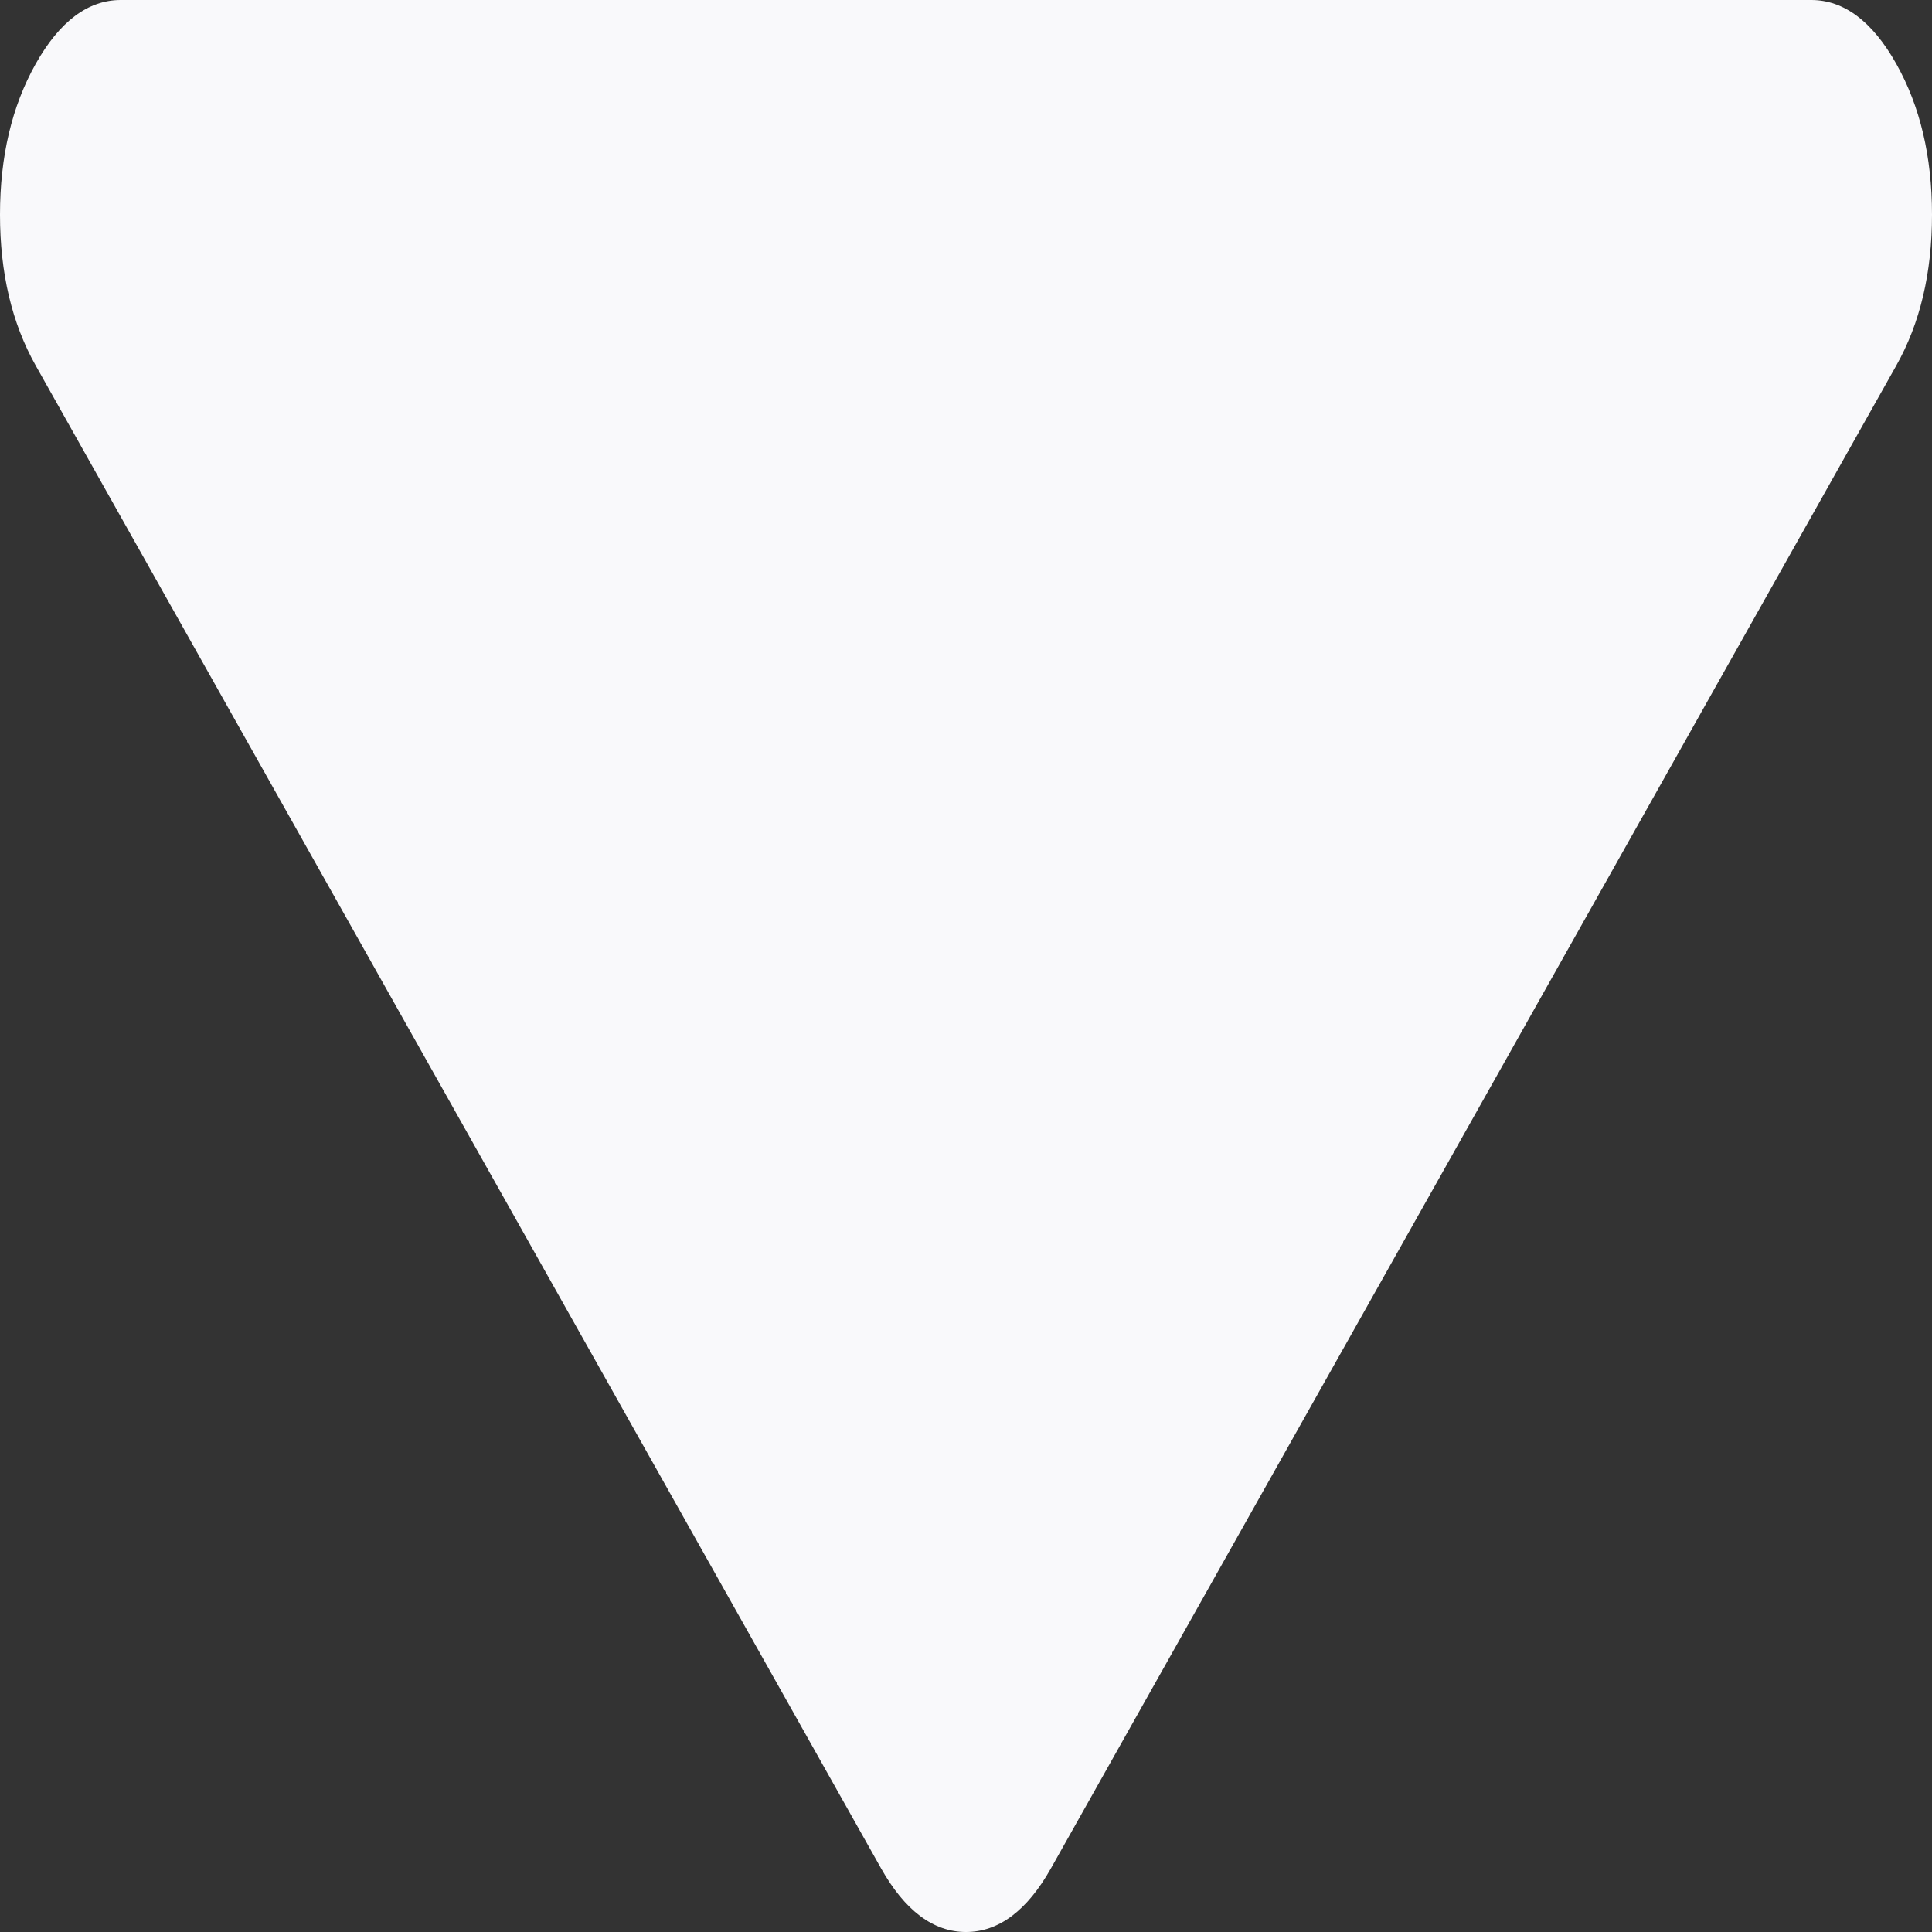 ﻿<?xml version="1.0" encoding="utf-8"?>
<svg version="1.1" xmlns:xlink="http://www.w3.org/1999/xlink" width="8px" height="8px" xmlns="http://www.w3.org/2000/svg">
  <rect width="100%" height="100%" fill="#333333" stroke="none"/>
  <g transform="matrix(1 0 0 1 -306 -869 )">
    <path d="M 7.852 0.264  C 7.951 0.44  8 0.648  8 0.889  C 8 1.13  7.951 1.338  7.852 1.514  L 4.352 7.736  C 4.253 7.912  4.135 8  4 8  C 3.865 8  3.747 7.912  3.648 7.736  L 0.148 1.514  C 0.049 1.338  0 1.13  0 0.889  C 0 0.648  0.049 0.44  0.148 0.264  C 0.247 0.088  0.365 0  0.5 0  L 7.5 0  C 7.635 0  7.753 0.088  7.852 0.264  Z " fill-rule="nonzero" fill="#f9f9fb" stroke="none" transform="matrix(1 0 0 1 306 869 )" />
  </g>
</svg>